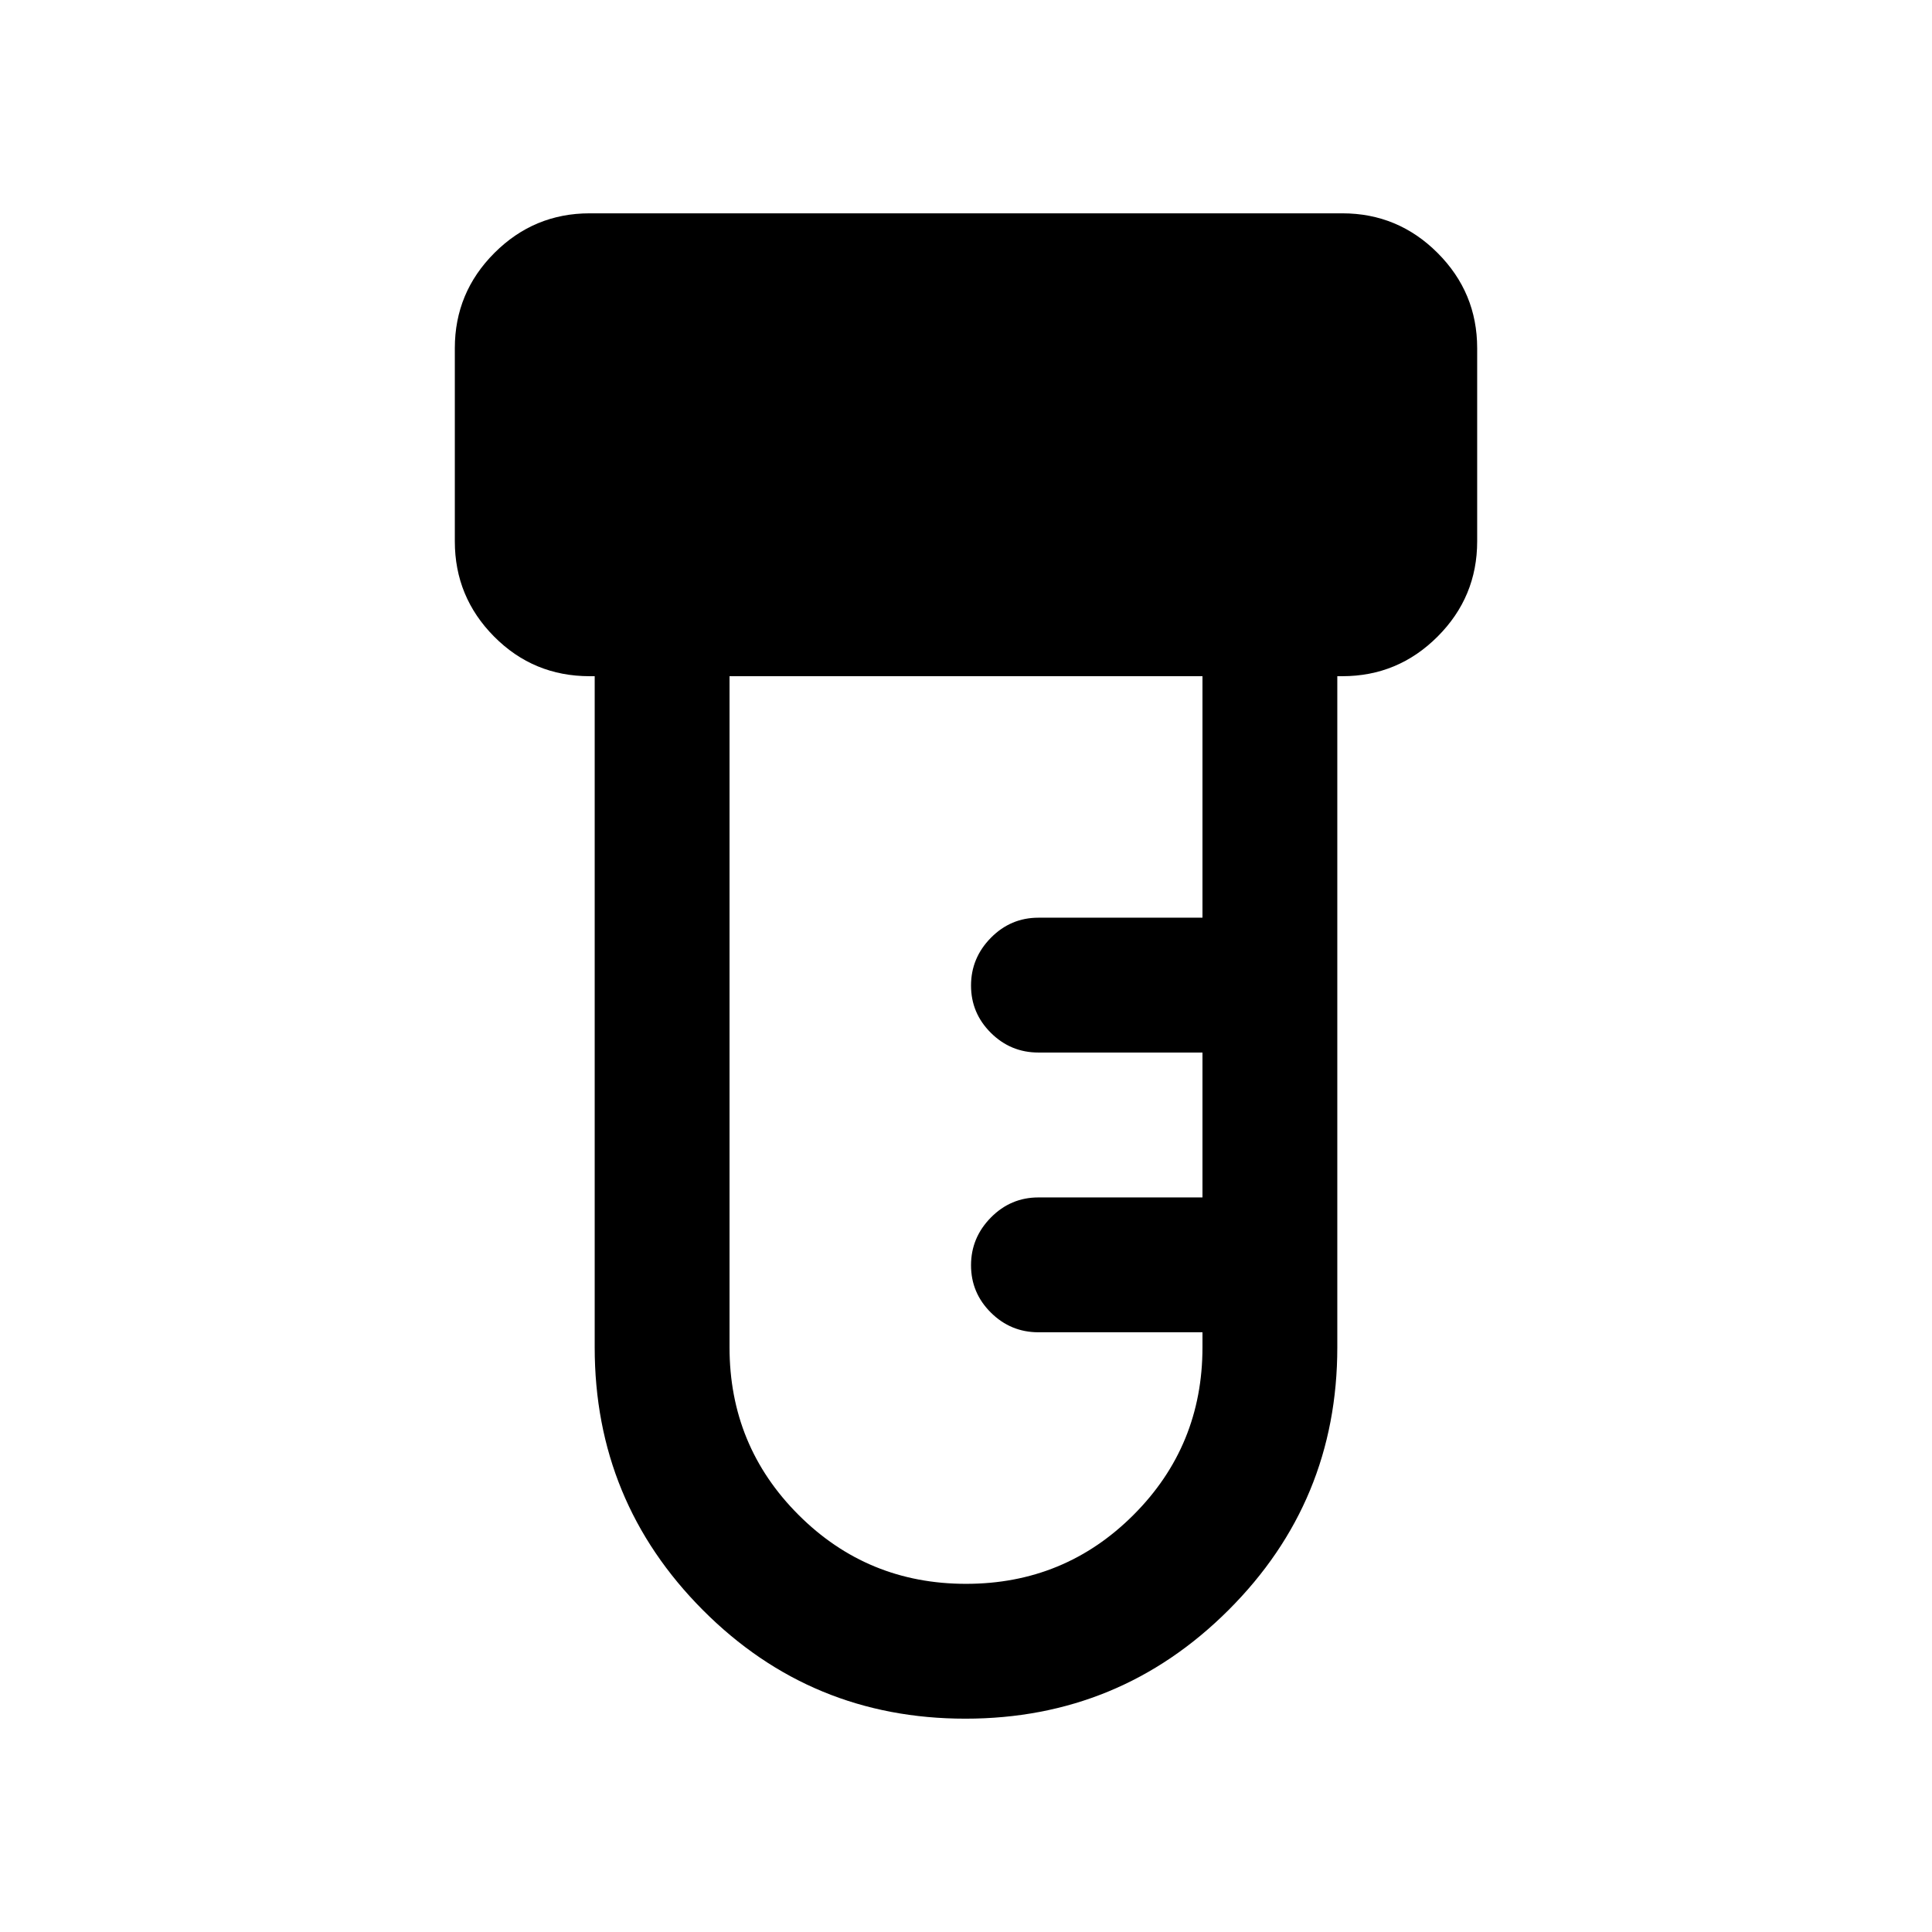 <svg xmlns="http://www.w3.org/2000/svg" height="20" viewBox="0 -960 960 960" width="20"><path d="M479.69-106q-76.69 0-130.44-53.97-53.75-53.96-53.75-130.53V-624H293q-27.94 0-47.47-19.68Q226-663.36 226-691v-96q0-27.64 19.68-47.32T293-854h374q27.64 0 47.32 19.68T734-787v96q0 27.64-19.68 47.32T667-624h-2.5v333.5q0 76.57-54.06 130.53Q556.39-106 479.69-106Zm.34-67q48.97 0 83.22-34.27t34.25-83.23v-7.5H516q-13.8 0-23.65-9.79-9.85-9.79-9.85-23.5t9.85-23.71q9.85-10 23.65-10h81.5v-72H516q-13.8 0-23.65-9.79-9.85-9.79-9.85-23.5t9.85-23.71q9.85-10 23.65-10h81.5v-120h-235v333.5q0 48.96 34.28 83.23T480.03-173Z"/></svg>